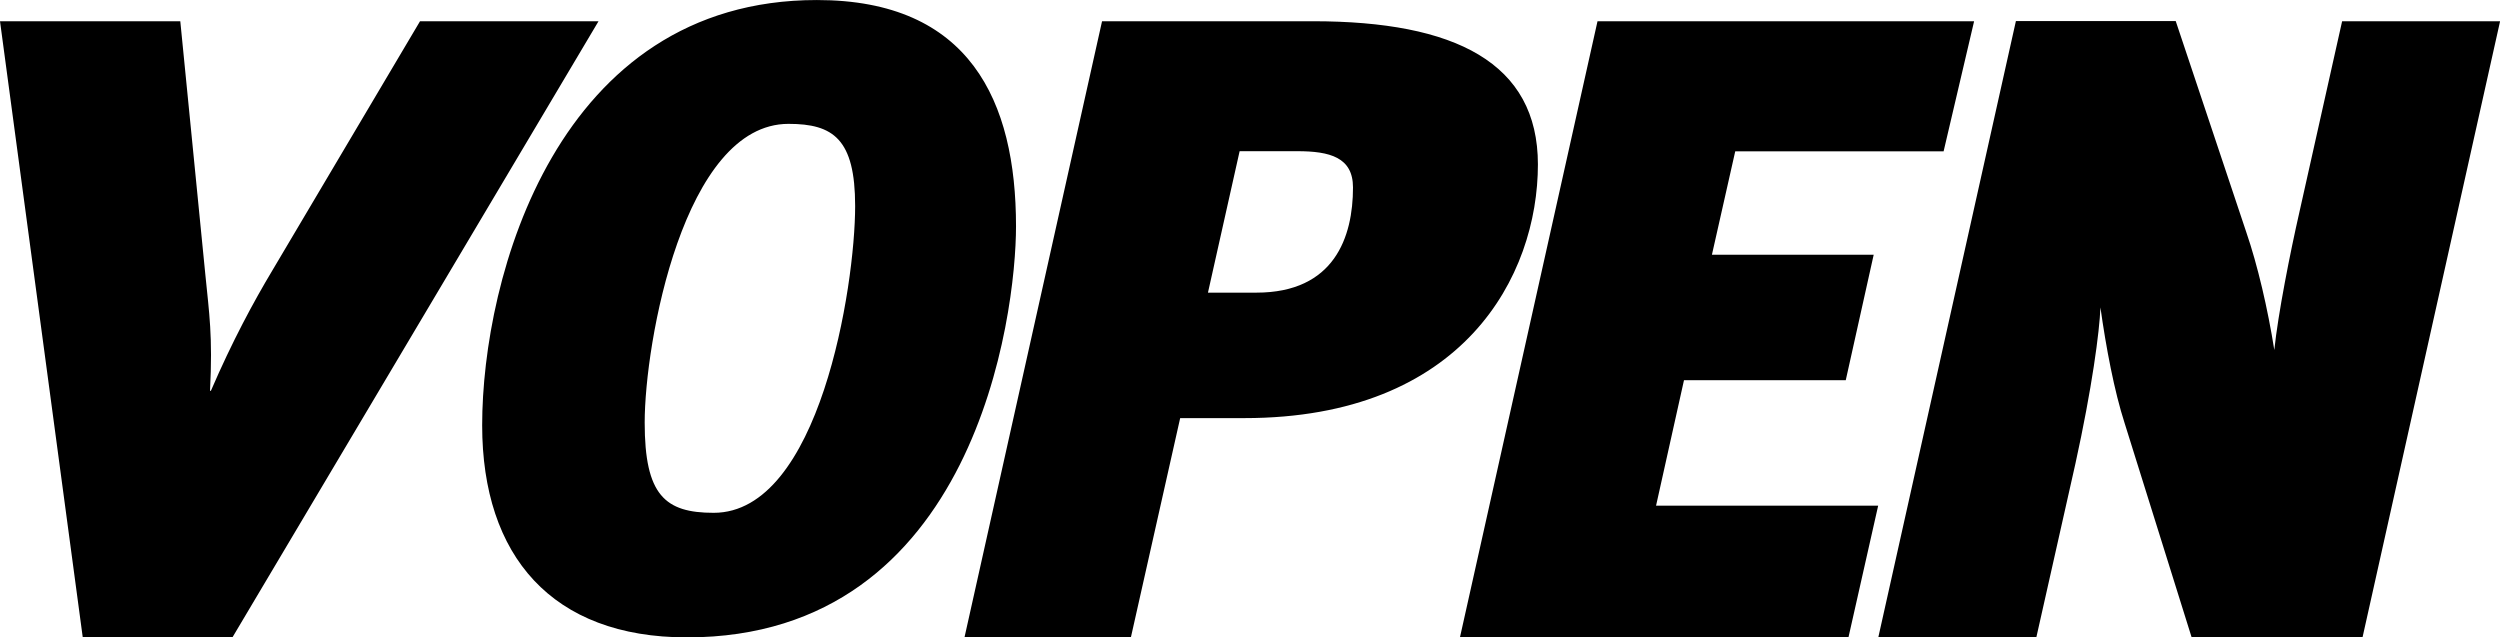 <?xml version="1.0" encoding="UTF-8"?>
<!DOCTYPE svg PUBLIC "-//W3C//DTD SVG 1.1//EN" "http://www.w3.org/Graphics/SVG/1.1/DTD/svg11.dtd">
<!-- Creator: CorelDRAW 2020 (64 Bit) -->
<svg xmlns="http://www.w3.org/2000/svg" xml:space="preserve" width="30mm" height="7.649mm" version="1.1" style="shape-rendering:geometricPrecision; text-rendering:geometricPrecision; image-rendering:optimizeQuality; fill-rule:evenodd; clip-rule:evenodd"
viewBox="0 0 167.37 42.67"
 xmlns:xlink="http://www.w3.org/1999/xlink"
 xmlns:xodm="http://www.corel.com/coreldraw/odm/2003">
 <defs>
  <style type="text/css">
   <![CDATA[
    .fil0 {fill:black;fill-rule:nonzero}
   ]]>
  </style>
 </defs>
 <g id="Camada_x0020_1">
  <path id="LogoVopen.cdr" class="fil0" d="M40.07 1.42l-11.95 0 -9.89 16.69c-1.24,2.07 -2.68,4.73 -4.11,8.05l-0.06 0c0.19,-3.67 -0.06,-5.21 -0.31,-7.75l-1.68 -16.99 -12.07 0 5.54 41.25 10.02 0 24.51 -41.25zm62.89 9.59c0,-6.81 -5.54,-9.59 -15.06,-9.59l-14.12 0 -9.21 41.25c3.71,0 7.42,0 11.14,0l3.3 -14.68 4.29 0c14.68,0 19.66,-9.53 19.66,-16.99zm-12.38 1.54c0,3.31 -1.24,7.04 -6.47,7.04l-3.24 0 2.12 -9.47 3.86 0c2.18,0 3.73,0.41 3.73,2.43zm41.57 -11.13l-25.2 0 -9.21 41.25 26.01 0 1.99 -8.82 -14.87 0 1.87 -8.4 10.83 0 1.87 -8.4 -10.83 0 1.56 -6.92 13.95 0 2.04 -8.7zm35.23 0l-10.58 0 -2.86 12.78c-0.62,2.72 -1.43,6.81 -1.68,9.23 -0.44,-2.78 -1.12,-5.68 -1.87,-7.87l-4.73 -14.15 -10.7 0 -9.21 41.25 10.58 0 2.61 -11.6c1.12,-5.09 1.62,-8.88 1.68,-10.48 0.37,2.66 0.93,5.62 1.62,7.75l4.48 14.32 11.45 0 9.21 -41.25zm-99.36 13.73c0,-8.4 -3.1,-15.15 -13.33,-15.15 -17.41,0 -22.41,18.58 -22.41,28.47 0,8.76 4.68,14.2 13.71,14.2 19.31,0 22.03,-21.6 22.03,-27.52zm-10.77 -1.36c0,5.39 -2.39,20.54 -9.47,20.54 -3.26,0 -4.62,-1.18 -4.62,-6.04 0,-5.33 2.61,-20 9.63,-20 2.99,0 4.46,1.01 4.46,5.5z"/>
 </g>
</svg>

